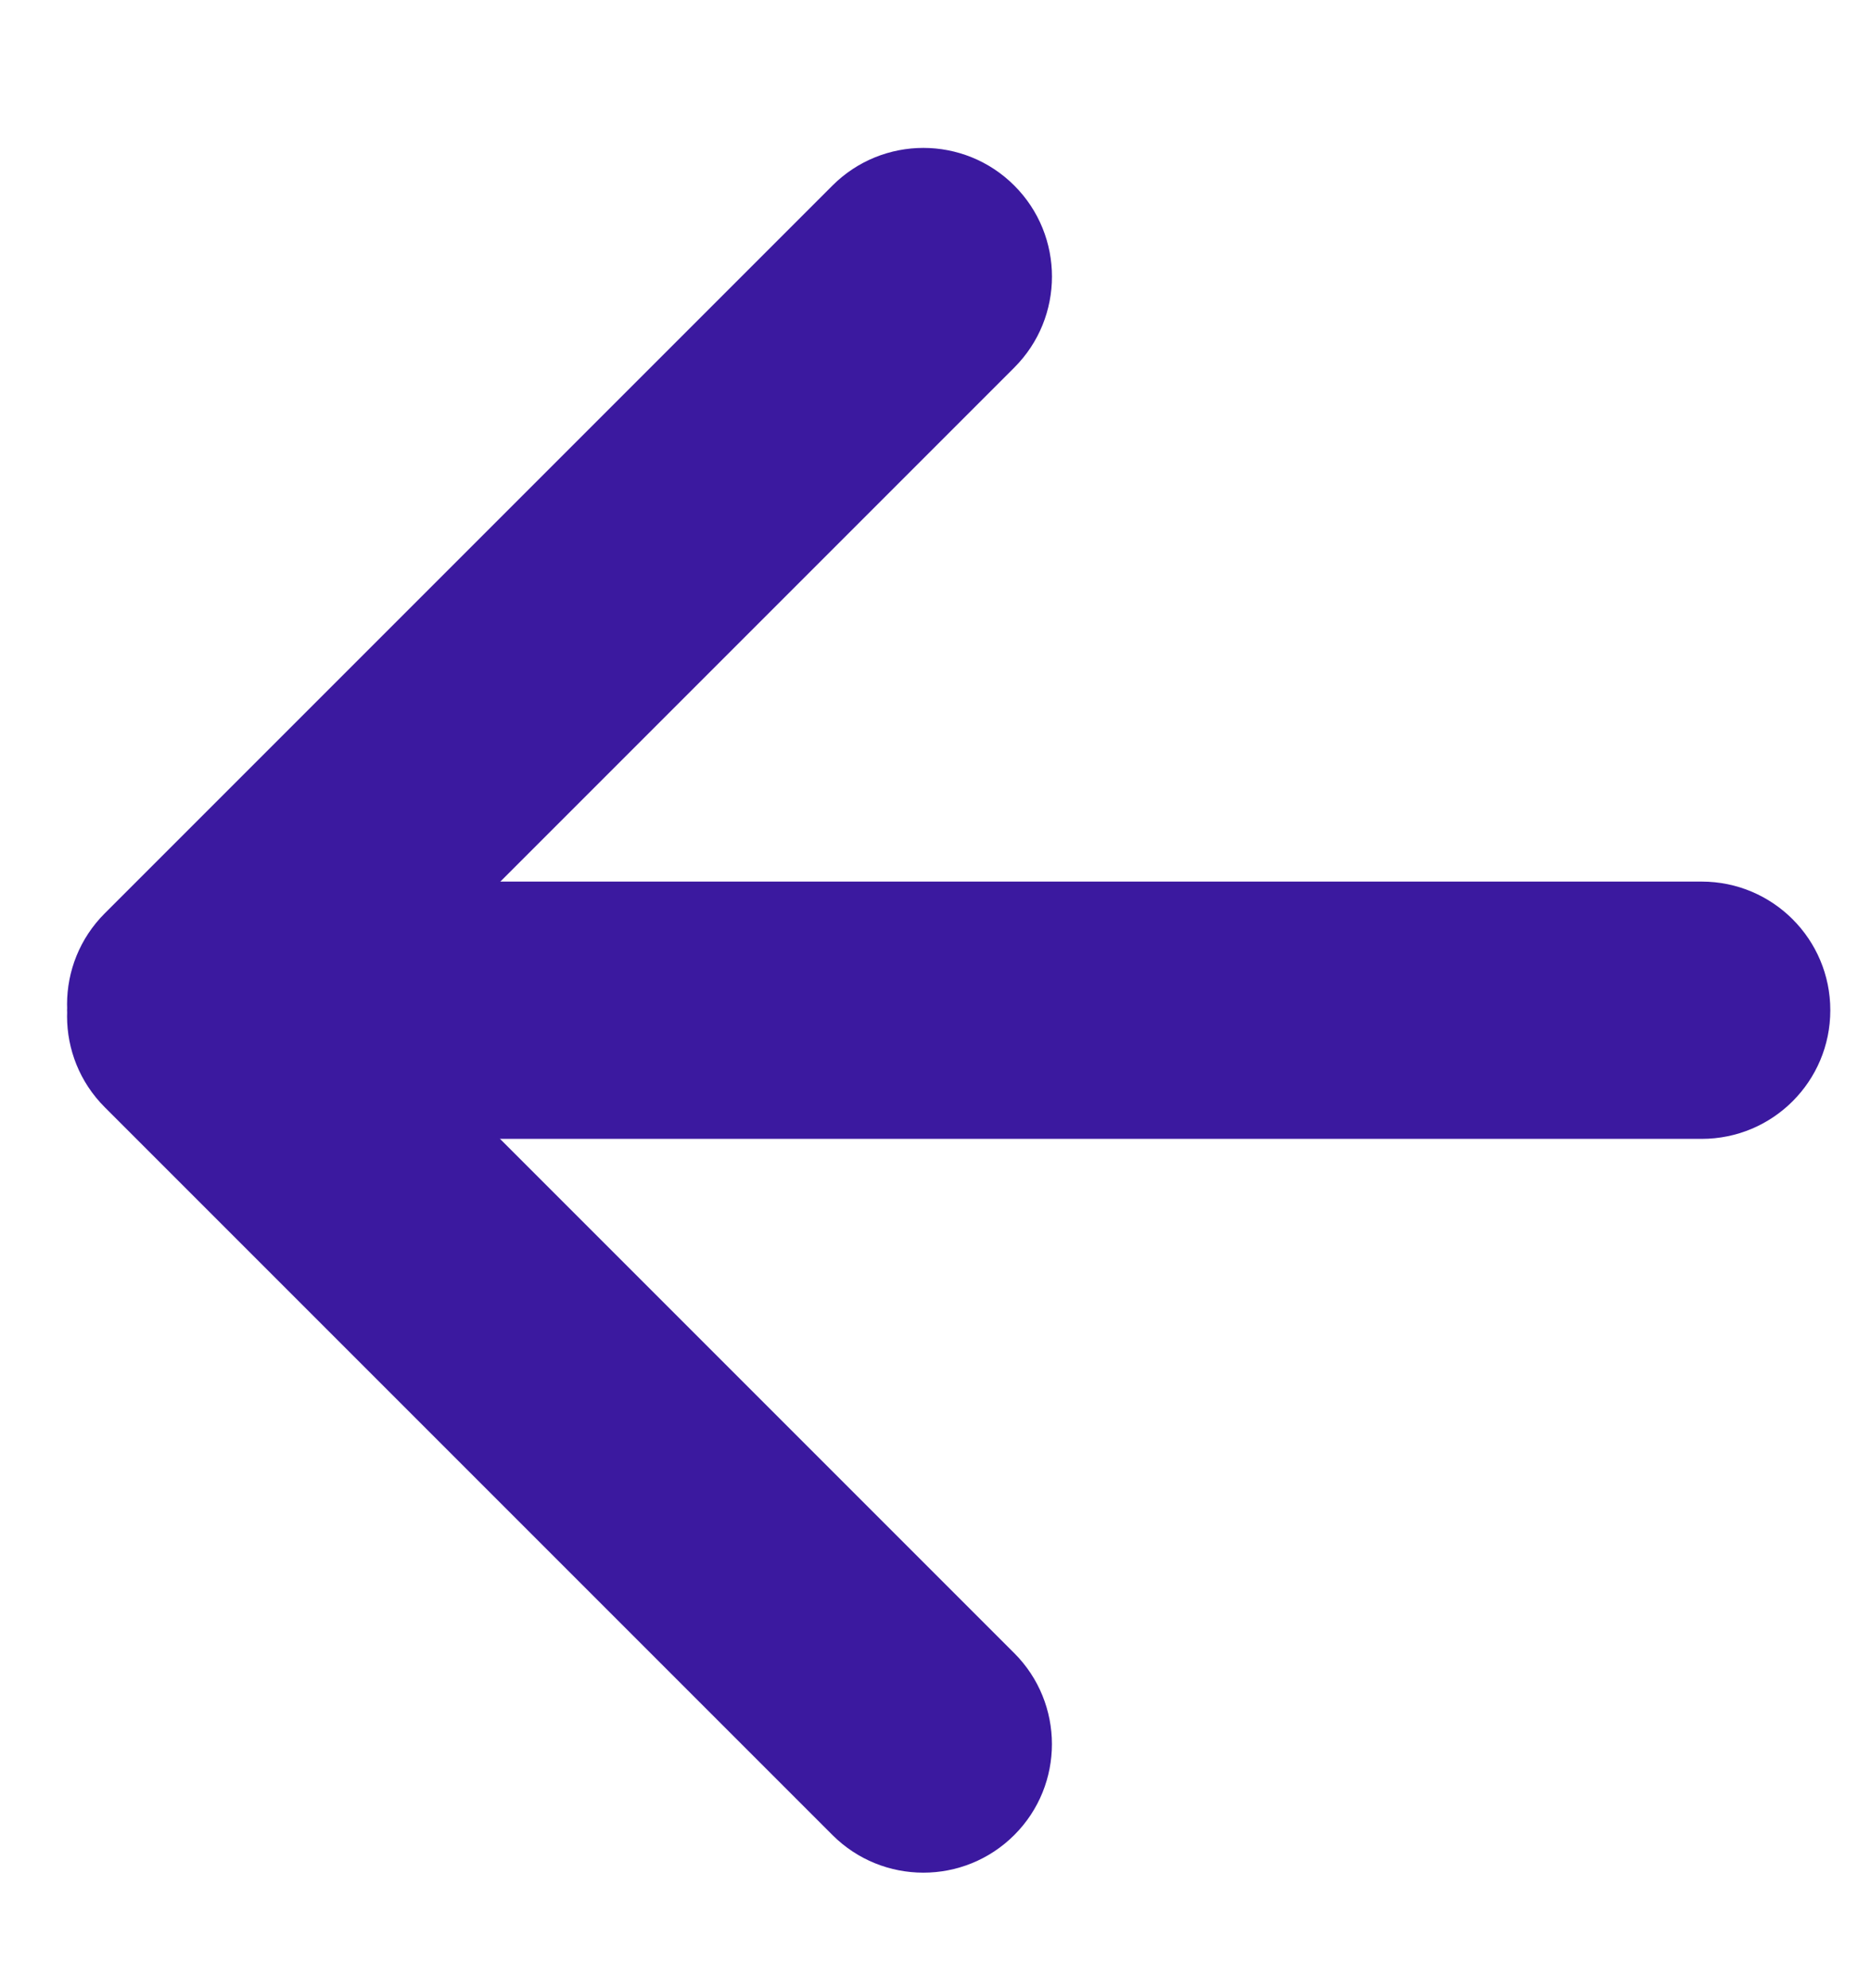 <?xml version="1.0" encoding="UTF-8"?>
<svg width="16px" height="17px" viewBox="0 0 16 17" version="1.1" xmlns="http://www.w3.org/2000/svg" xmlns:xlink="http://www.w3.org/1999/xlink">
    <title>icon_back</title>
    <g id="页面-1" stroke="none" stroke-width="1" fill="none" fill-rule="evenodd">
        <g id="pool_添加流动性_初次添加" transform="translate(-424, -161)">
            <g id="编组-5" transform="translate(400, 134.5)">
                <g id="icon_back" transform="translate(24, 27.138)">
                    <path d="M5.333,0 L10.667,0 C13.612,-5.41083001e-16 16,2.388 16,5.333 L16,10.667 C16,13.612 13.612,16 10.667,16 L5.333,16 C2.388,16 3.60722001e-16,13.612 0,10.667 L0,5.333 C-3.60722001e-16,2.388 2.388,5.41083001e-16 5.333,0 Z" id="矩形" opacity="0"></path>
                    <g id="编组-11" transform="translate(0.118, 0.171)" fill="#3B199F">
                        <path d="M1.634,6.729 L14.434,6.729 C15.042,6.729 15.534,7.222 15.534,7.829 C15.534,8.437 15.042,8.929 14.434,8.929 L1.634,8.929 C1.027,8.929 0.534,8.437 0.534,7.829 C0.534,7.222 1.027,6.729 1.634,6.729 Z" id="矩形" transform="translate(8.034, 7.829) rotate(-360) translate(-8.034, -7.829) "></path>
                        <path d="M0.267,3.567 L9.067,3.567 C9.674,3.567 10.167,4.059 10.167,4.667 C10.167,5.274 9.674,5.767 9.067,5.767 L0.267,5.767 C-0.341,5.767 -0.833,5.274 -0.833,4.667 C-0.833,4.059 -0.341,3.567 0.267,3.567 Z" id="矩形" transform="translate(4.667, 4.667) rotate(-45) translate(-4.667, -4.667) "></path>
                        <path d="M0.267,9.892 L9.067,9.892 C9.674,9.892 10.167,10.384 10.167,10.992 C10.167,11.599 9.674,12.091 9.067,12.091 L0.267,12.091 C-0.341,12.091 -0.833,11.599 -0.833,10.992 C-0.833,10.384 -0.341,9.892 0.267,9.892 Z" id="矩形" transform="translate(4.667, 10.992) scale(1, -1) rotate(-45) translate(-4.667, -10.992) "></path>
                    </g>
                </g>
            </g>
        </g>
    </g>
</svg>